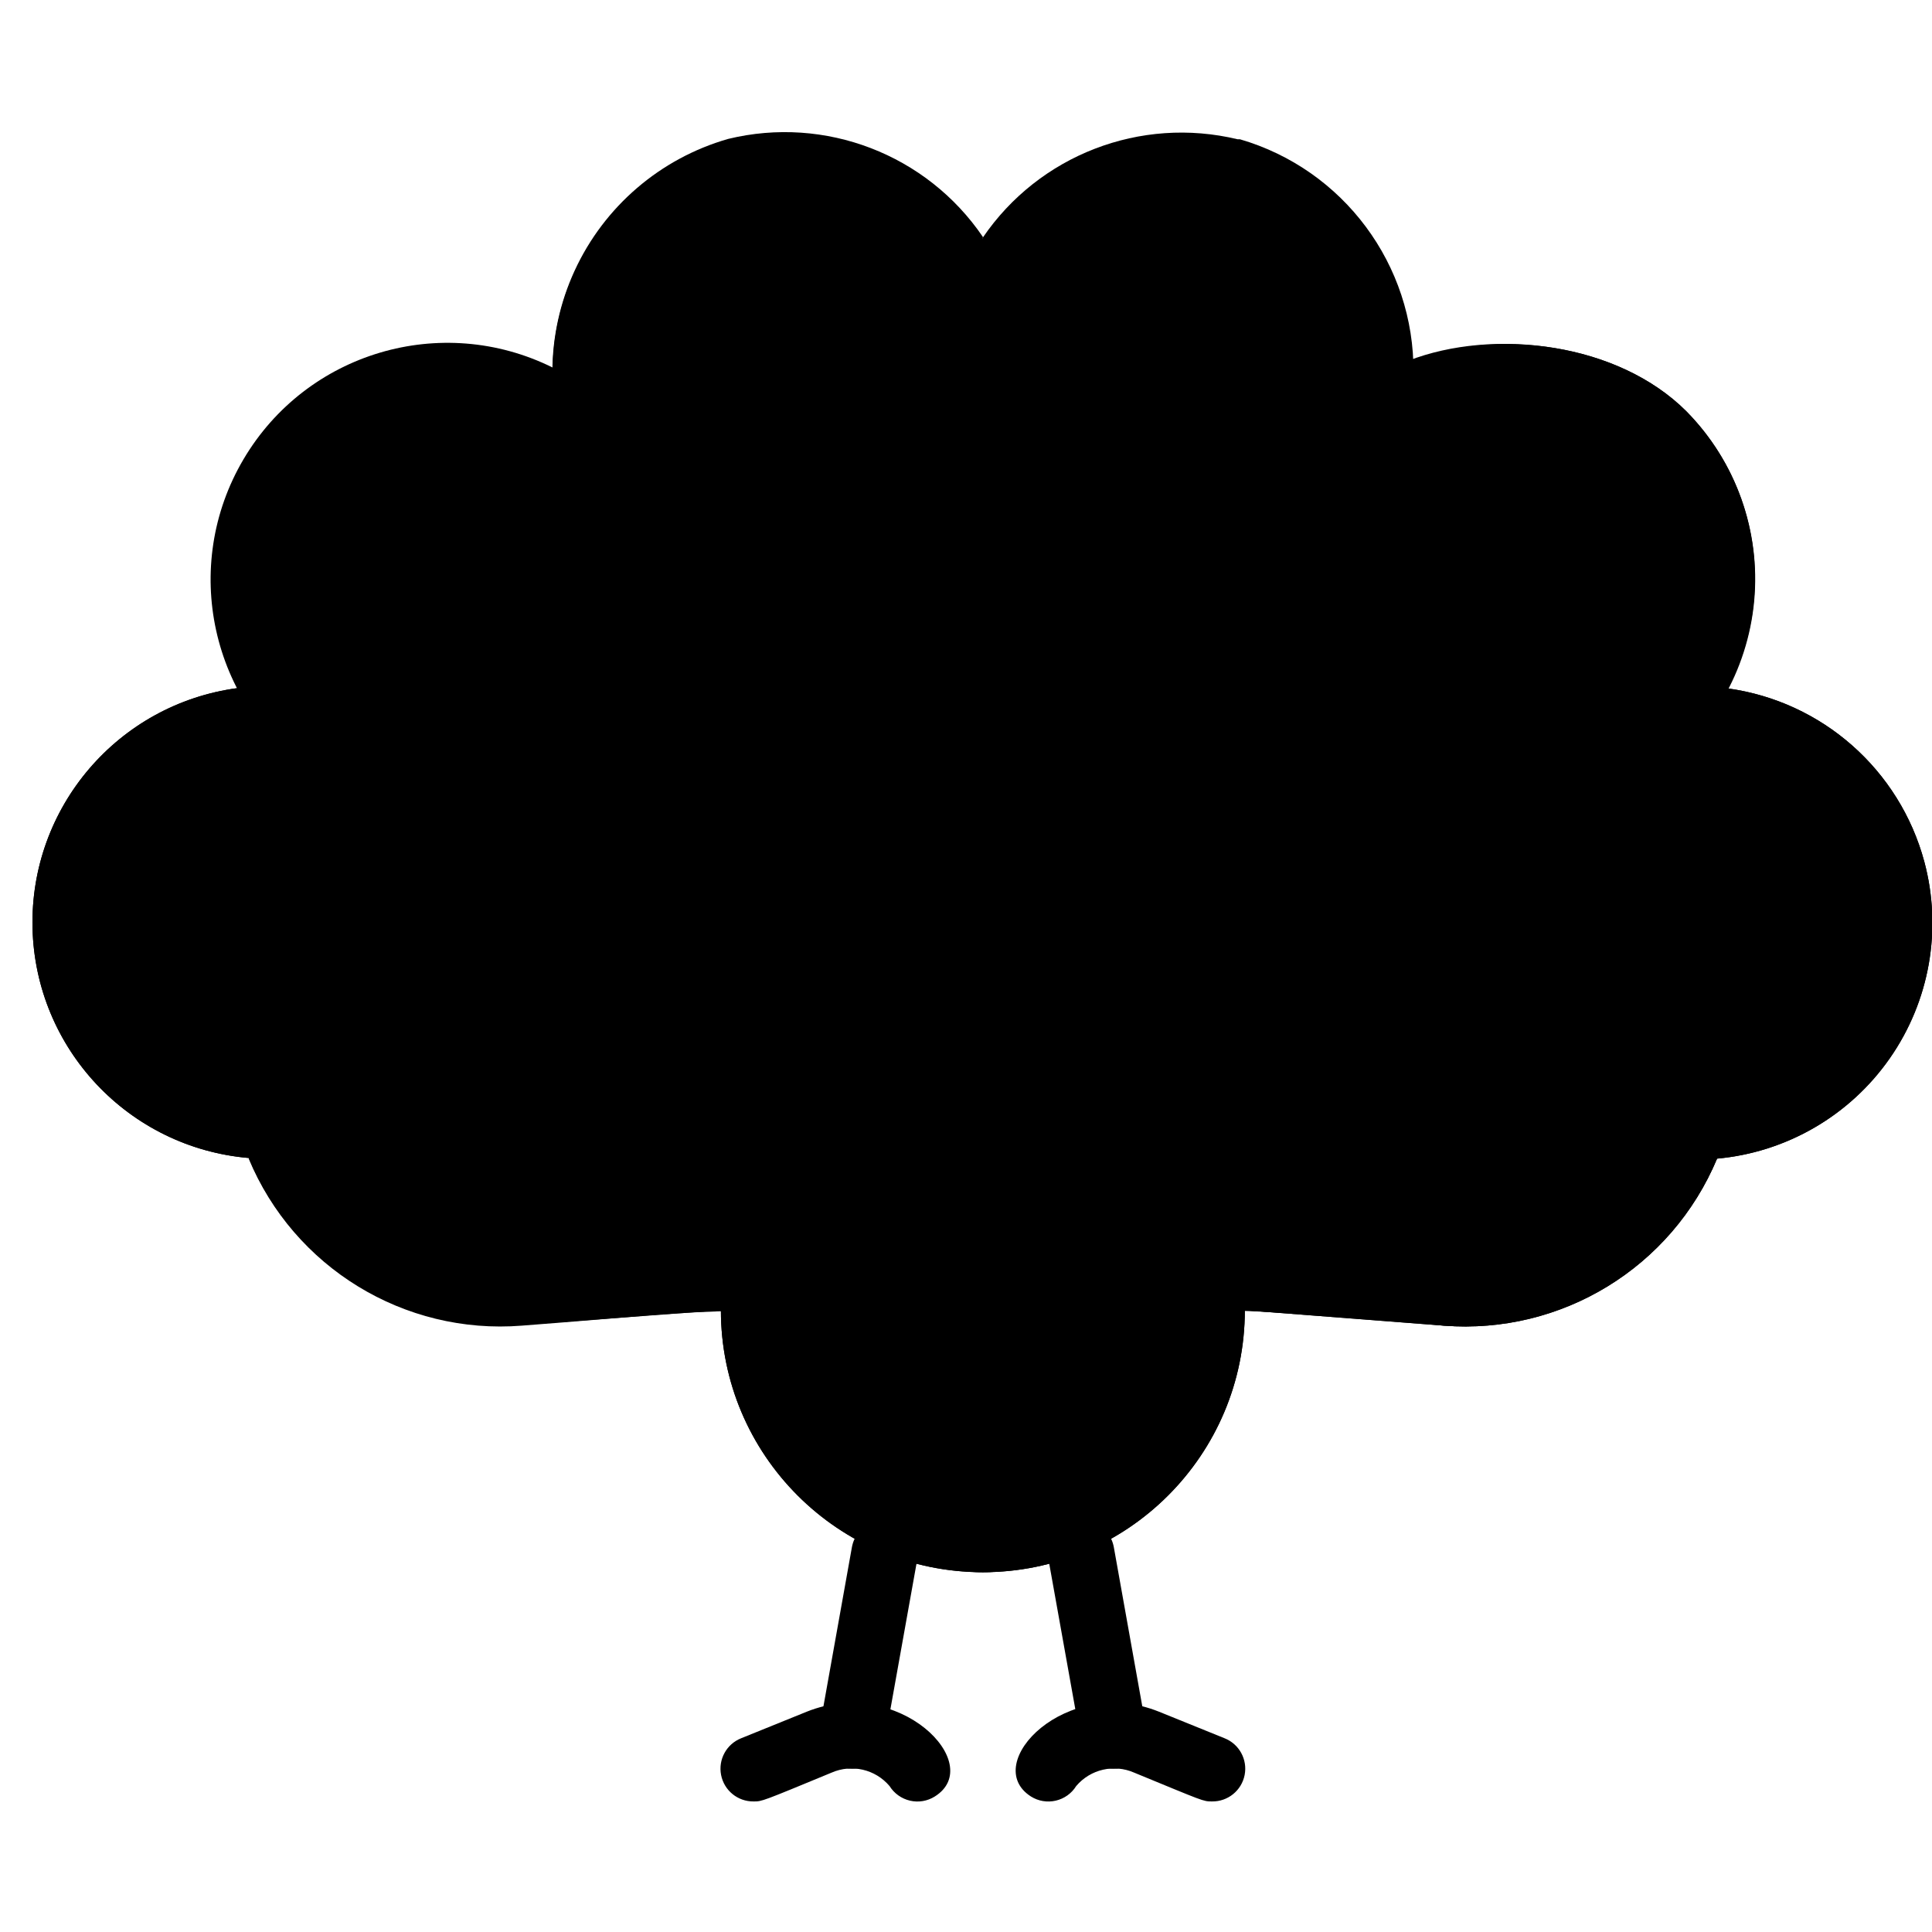 <?xml version="1.0"?>
<svg xmlns="http://www.w3.org/2000/svg" height="512px" viewBox="0 0 59 51" width="512px" class="hovered-paths"><g transform="matrix(1 0 0 1 0.015 0.013)"><g id="017---Peacock" fill="none"><g fill="#f29c1f"><path id="Shape" d="m34 50c-.492.007-.916-.345-1-.83l-1-5.58c-.063-.357.07-.721.348-.954.278-.233.659-.299 1-.175.341.124.589.421.652.779l1 5.59c.051.293-.032.594-.225.82s-.477.355-.775.35z" data-original="#F29C1F" class="active-path" style="fill:#000000" data-old_color="#F29C1F"/><path id="Shape" d="m26 50c-.297.004-.581-.124-.775-.35s-.276-.527-.225-.82l1-5.59c.063-.357.311-.654.652-.779.341-.124.722-.058 1.0.175.278.233.411.596.348.954l-1 5.58c-.084.485-.508.837-1 .83z" data-original="#F29C1F" class="active-path" style="fill:#000000" data-old_color="#F29C1F"/><path id="Shape" d="m23 51c-.483.006-.901-.333-.994-.807-.093-.473.165-.946.614-1.123l2-.81c2.81-1.13 5.5 1.6 3.91 2.59-.225.141-.497.187-.756.126-.259-.06-.483-.221-.624-.446-.434-.513-1.154-.68-1.77-.41-2.13.88-2.12.88-2.38.88z" data-original="#F29C1F" class="active-path" style="fill:#000000" data-old_color="#F29C1F"/><path id="Shape" d="m37 51c-.28 0-.24 0-2.38-.88-.616-.27-1.336-.103-1.77.41-.14.226-.365.386-.624.446-.259.06-.531.015-.756-.126-1.57-1 1.08-3.73 3.91-2.59l2 .81c.449.177.707.65.614 1.123-.093.473-.511.813-.994.807z" data-original="#F29C1F" class="active-path" style="fill:#000000" data-old_color="#F29C1F"/></g><path id="Shape" d="m58.75 22.3c-.756-2.808-3.119-4.892-6-5.29 1.466-2.795.952-6.218-1.27-8.46-2.07-2.08-5.78-2.55-8.36-1.55-.143-3.133-2.26-5.829-5.27-6.71h-.07c-2.965-.713-6.062.481-7.78 3-1.715-2.524-4.815-3.719-7.78-3-3.143.884-5.326 3.735-5.36 7-2.78-1.394-6.142-.843-8.331 1.367-2.189 2.21-2.709 5.576-1.289 8.343-3.651.488-6.349 3.645-6.262 7.327.087 3.682 2.932 6.708 6.602 7.023.17 0 .45 0 0 0 1.385 3.324 4.75 5.381 8.34 5.1l6.08-.45c0 4.418 3.582 8 8 8s8-3.582 8-8l6.08.47c3.583.25 6.93-1.797 8.34-5.1 2.124-.193 4.054-1.314 5.275-3.063 1.221-1.749 1.607-3.947 1.055-6.007z" fill="#4fba6f" data-original="#4FBA6F" class="" style="fill:#000000" data-old_color="#4fba6f"/><path id="Shape" d="m30 9.5v1.5c-1.27.194-2.275 1.175-2.5 2.44v.06c-1.805.89-3.982.473-5.33-1.021-1.349-1.494-1.541-3.702-.471-5.407 1.07-1.705 3.142-2.492 5.074-1.928 1.932.564 3.254 2.343 3.238 4.356z" fill="#f0c419" data-original="#F0C419" class="" style="fill:#000000" data-old_color="#f0c419"/><path id="Shape" d="m51.49 8.55c-2.11-2.11-5.91-2.55-8.49-1.55-.07.6-1.72 1.4-2 2l1.48 1.44c0 .1.61-1.32-8 17.23.33.82.69 1.66 1.09 2.51l14.9-10.53c1.76-1.231 2.888-3.175 3.085-5.313.197-2.139-.559-4.255-2.065-5.787z" fill="#4fba6f" data-original="#4FBA6F" class="" style="fill:#000000" data-old_color="#4fba6f"/><path id="Shape" d="m37.3 13-1.92-1.11c-1.71-.676-3.544-.979-5.38-.89v-1.5c-.011-2.103 1.437-3.933 3.486-4.407 2.049-.474 4.153.535 5.067 2.429.914 1.894.393 4.169-1.253 5.478z" fill="#f0c419" data-original="#F0C419" class="" style="fill:#000000" data-old_color="#f0c419"/><path id="Shape" d="m7.58 31.37c1.383 3.326 4.749 5.385 8.34 5.1 7.67-.59 2.93-.47 22.08-.47l6.08.47c3.59.281 6.955-1.776 8.34-5.1.04-.1 1.33 0-44.84 0z" fill="#24ae5f" data-original="#24AE5F" class="" style="fill:#000000" data-old_color="#24ae5f"/><path id="Shape" d="m52.42 31.37c-1.385 3.324-4.75 5.381-8.34 5.1-4.343-.465-8.714-.622-13.08-.47v-4.63z" fill="#4fba6f" data-original="#4FBA6F" class="" style="fill:#000000" data-old_color="#4fba6f"/><path id="Shape" d="m37 15h-2.16c-.459-.018-.872.279-1 .72-.228.822-.747 1.533-1.46 2-.274.188-.426.509-.4.84.127 1.163.348 2.313.66 3.44-1.582 1.199-3.742 1.291-5.42.23l-.34-.23c.25-3.16-.07-4.4.61-8.46.03-.198.08-.392.15-.58.422-1.192 1.545-1.992 2.81-2 1.338.011 2.668.209 3.95.59 1.075.318 2.09.815 3 1.47.547.11.9.643.79 1.19s-.643.9-1.19.79z" fill="#bdc3c7" data-original="#BDC3C7" class="" style="fill:#000000" data-old_color="#bdc3c7"/><path id="Shape" d="m37 15h-2.16c-.459-.018-.872.279-1 .72-.228.822-.747 1.533-1.46 2-.274.188-.426.509-.4.84.127 1.163.348 2.313.66 3.44-1.035.786-2.348 1.111-3.63.9.22-3.38 0-4.53.6-8.34 0 0 0 0 0-.06.189-1.085.956-1.979 2-2.33.87-.35 3.22 0 4.13.23.32.08.77.22.77.22l.79.46c.426.177.676.622.604 1.078-.071.456-.445.804-.904.842z" fill="#ecf0f1" data-original="#ECF0F1" class="" style="fill:#000000" data-old_color="#ecf0f1"/><path id="Shape" d="m38 36c0 4.418-3.582 8-8 8s-8-3.582-8-8c0 0 0-2 2-5 1.715-2.704 2.707-5.803 2.88-9 .241.158.492.301.75.43 1.615.822 3.558.647 5-.45 2.11 8.26 5.37 11.61 5.37 14.02z" fill="#2980ba" data-original="#2980BA" class="" style="fill:#000000" data-old_color="#2980ba"/><path id="Shape" d="m36 36c0 4-2.4 8-6 8s-6-4-6-8c.14-1.754.651-3.459 1.5-5 1.262-2.69 1.986-5.602 2.13-8.57 1.397.712 3.056.686 4.43-.07 1.65 8.31 3.94 11.22 3.94 13.64z" fill="#3b97d3" data-original="#3B97D3" class="" data-old_color="#3b97d3" style="fill:#000000"/><path id="Shape" d="m58.75 22.3c-.756-2.808-3.119-4.892-6-5.29-.547 1.047-1.331 1.951-2.29 2.64l-14.85 10.53c.51 1.09.68 1.4 1.27 2.54l15.54-1.35c2.124-.193 4.054-1.314 5.275-3.063 1.221-1.749 1.607-3.947 1.055-6.007z" fill="#24ae5f" data-original="#24AE5F" class="" style="fill:#000000" data-old_color="#24ae5f"/><path id="Shape" d="m30 3.22v6.28c.016-2.013-1.306-3.791-3.238-4.356-1.932-.564-4.004.223-5.074 1.928-1.07 1.705-.877 3.913.471 5.407 1.349 1.494 3.525 1.911 5.33 1.021-.312 1.817-.475 3.656-.49 5.5.084 3.028-.394 6.046-1.41 8.9l-8.07-17.48c-.892-1.962-.886-4.214.016-6.171.903-1.957 2.612-3.424 4.684-4.019 2.963-.721 6.063.47 7.78 2.99z" fill="#4fba6f" data-original="#4FBA6F" class="" style="fill:#000000" data-old_color="#4fba6f"/><path id="Shape" d="m43.15 7.37c0 2.09-.65 3-2.81 7.69-2 4.36-.76 1.63-5.82 12.61-.869-2.15-1.571-4.363-2.1-6.62-.195-.806-.336-1.625-.42-2.45-.026-.331.126-.652.4-.84.713-.468 1.232-1.179 1.46-2 .128-.441.541-.738 1-.72h2.14c.487.004.907-.343.993-.822.086-.479-.185-.951-.643-1.118h-.05c.022-.017.043-.038.06-.06 1.608-1.324 2.097-3.578 1.183-5.449-.914-1.871-2.992-2.871-5.025-2.417s-3.488 2.243-3.518 4.326v-6.26c1.718-2.519 4.815-3.713 7.78-3h.07c3.164.922 5.329 3.835 5.3 7.13z" fill="#24ae5f" data-original="#24AE5F" class="" style="fill:#000000" data-old_color="#24ae5f"/><path id="Shape" d="m24.47 30.21-14.94-10.58c-.958-.687-1.742-1.587-2.29-2.63-3.651.488-6.349 3.645-6.262 7.327.087 3.682 2.932 6.708 6.602 7.023l15.42 1.34c.56-1.08.71-1.18 1.47-2.48z" fill="#4fba6f" data-original="#4FBA6F" class="" style="fill:#000000" data-old_color="#4fba6f"/><path id="Shape" d="m25.59 27.9-8.07-17.48c-.465-1.005-.691-2.103-.66-3.21-3.395-1.683-7.513-.461-9.439 2.803-1.926 3.263-1.006 7.459 2.109 9.617l14.94 10.58c.437-.737.812-1.51 1.12-2.31z" fill="#24ae5f" data-original="#24AE5F" class="" style="fill:#000000" data-old_color="#24ae5f"/><circle id="Oval" cx="51.05" cy="24.05" fill="#f0c419" r="3.95" data-original="#F0C419" class="" style="fill:#000000" data-old_color="#f0c419"/><circle id="Oval" cx="45.65" cy="14" fill="#f0c419" r="4.35" data-original="#F0C419" class="" style="fill:#000000" data-old_color="#f0c419"/><circle id="Oval" cx="8.95" cy="24.05" fill="#f0c419" r="3.95" data-original="#F0C419" class="" style="fill:#000000" data-old_color="#f0c419"/><circle id="Oval" cx="14.35" cy="14" fill="#f0c419" r="4.35" data-original="#F0C419" class="" style="fill:#000000" data-old_color="#f0c419"/></g></g> </svg>
